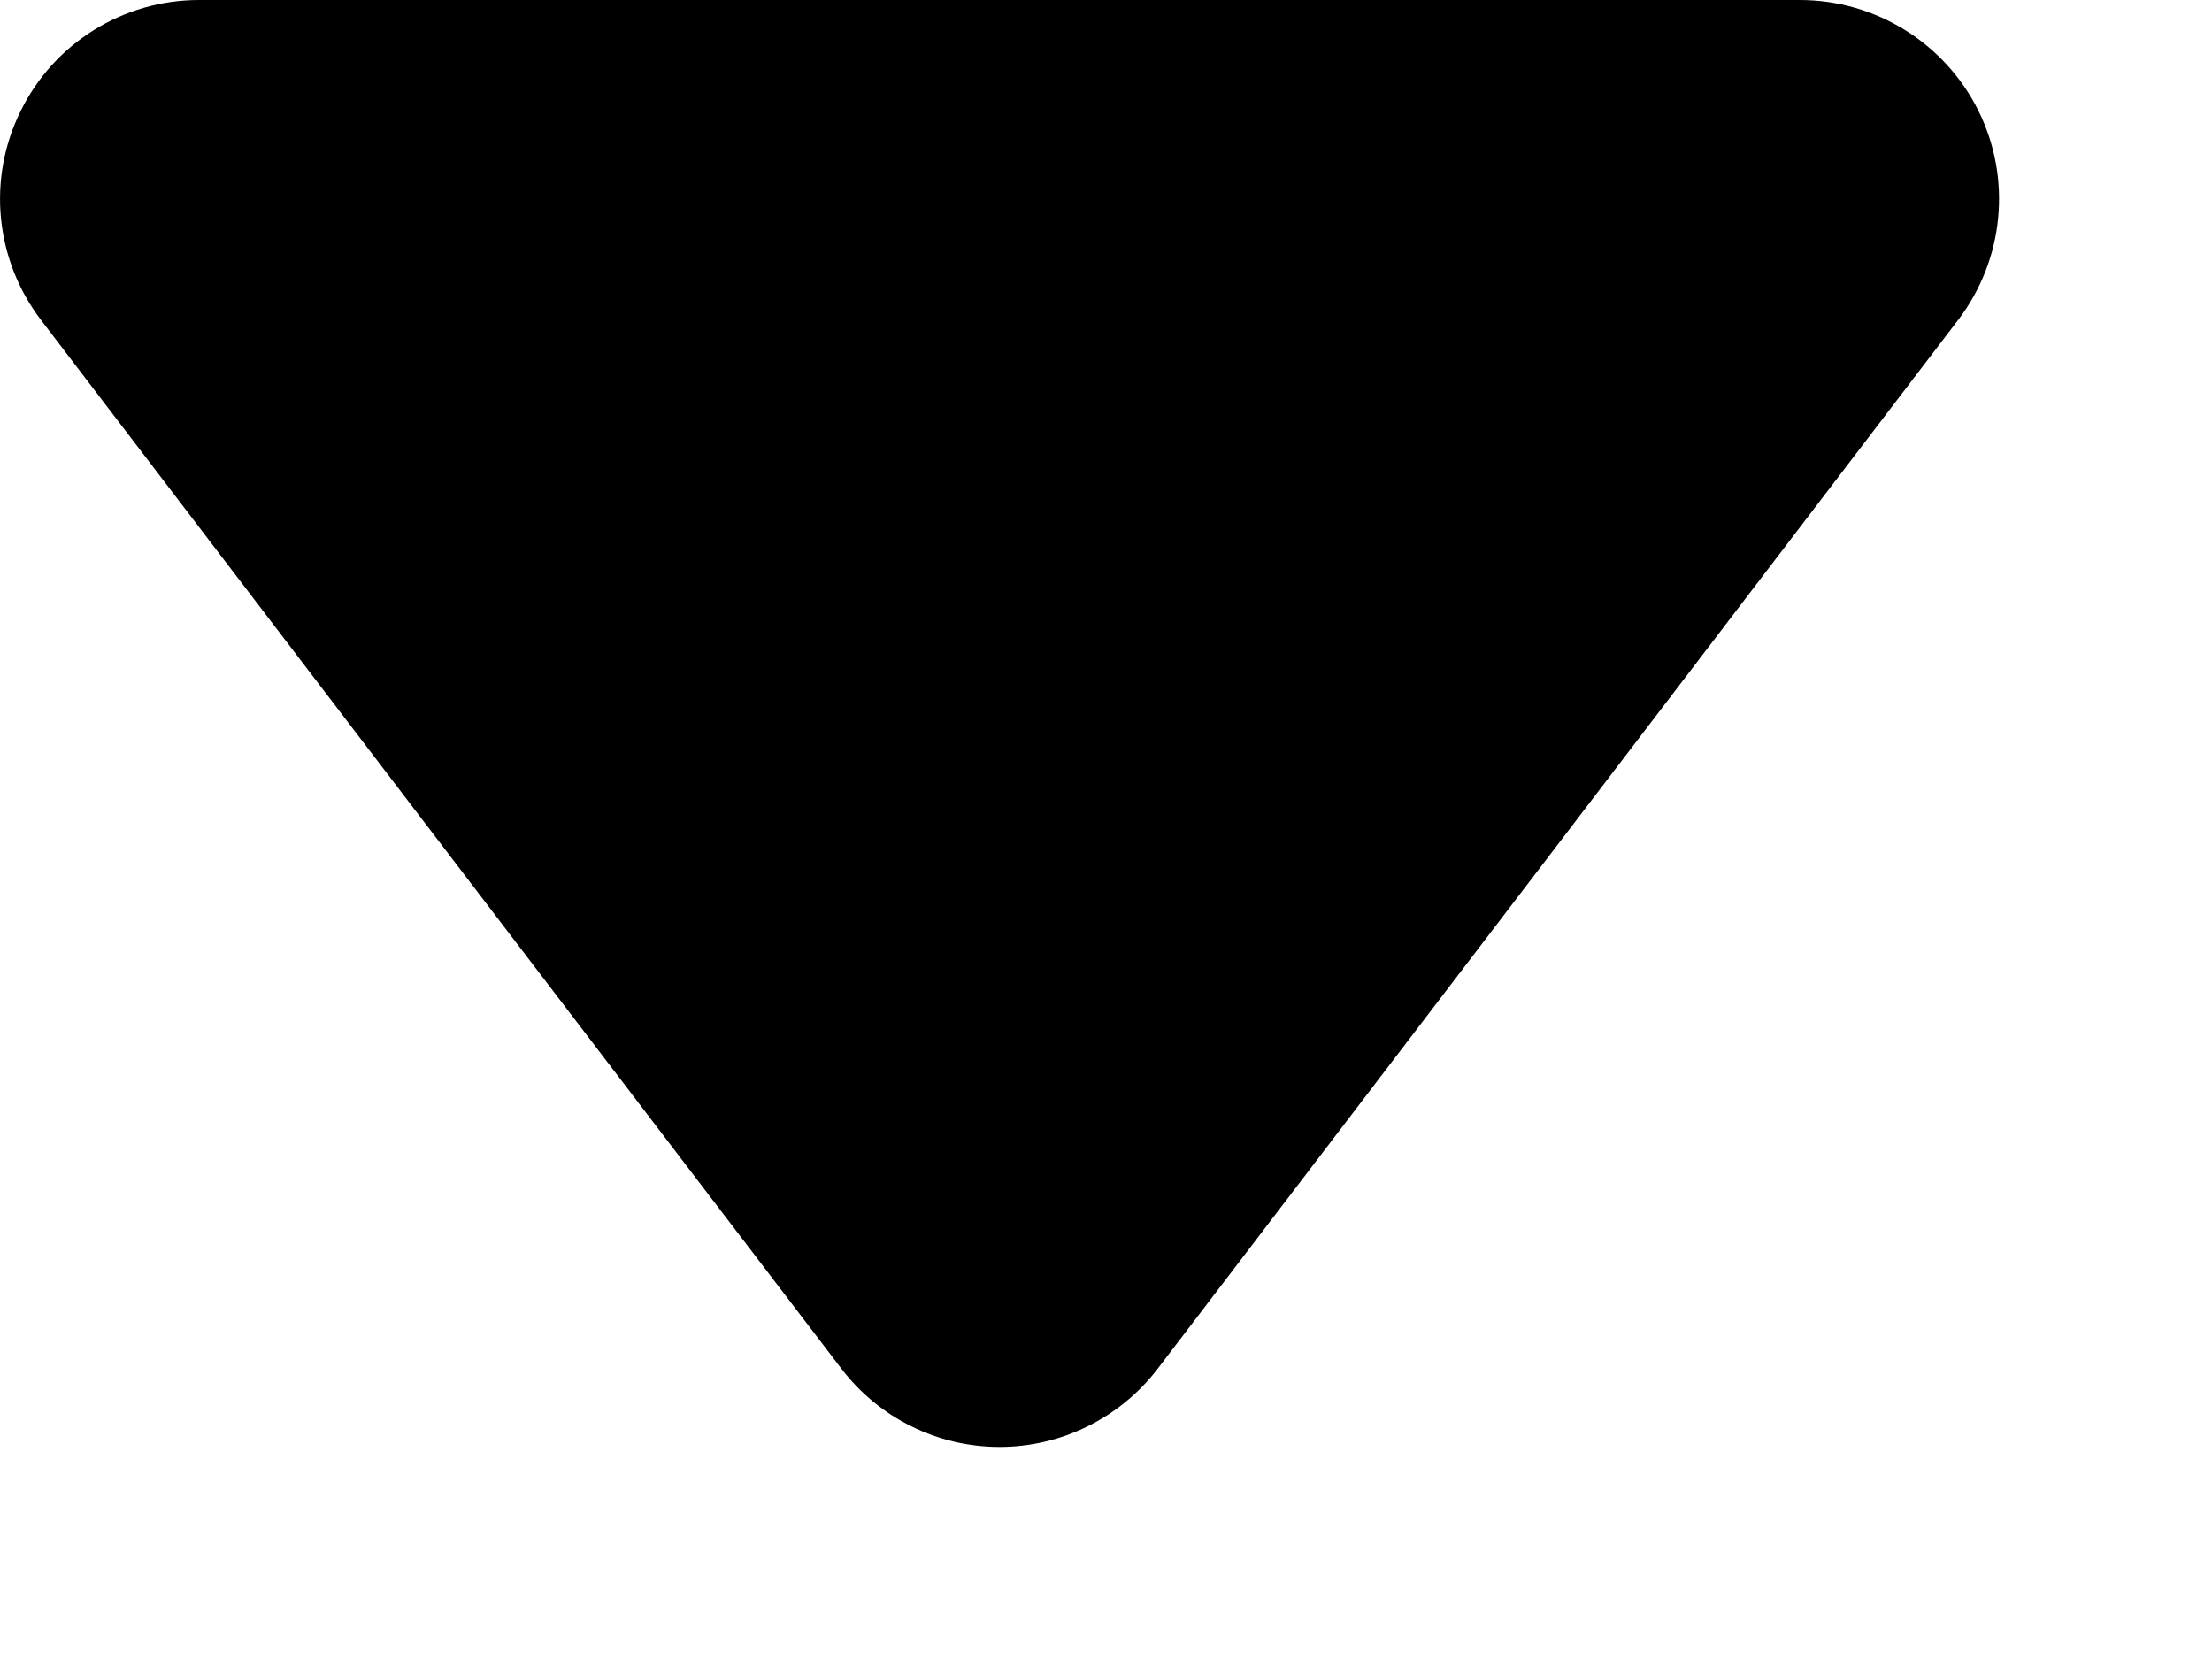 <svg xmlns="http://www.w3.org/2000/svg" viewBox="0 0 8 6">
  <path
    d="M4.187 4.95L7.082 1.157C7.248 0.939 7.277 0.646 7.155 0.4C7.033 0.155 6.783 -0 6.509 2.78651e-07H0.72C0.446 -1.16806e-05 0.196 0.155 0.075 0.401C-0.047 0.646 -0.018 0.939 0.148 1.157L3.043 4.95C3.179 5.128 3.39 5.233 3.615 5.233C3.839 5.233 4.051 5.128 4.187 4.95Z"
    fill="currentColor"
  ></path>
</svg>
